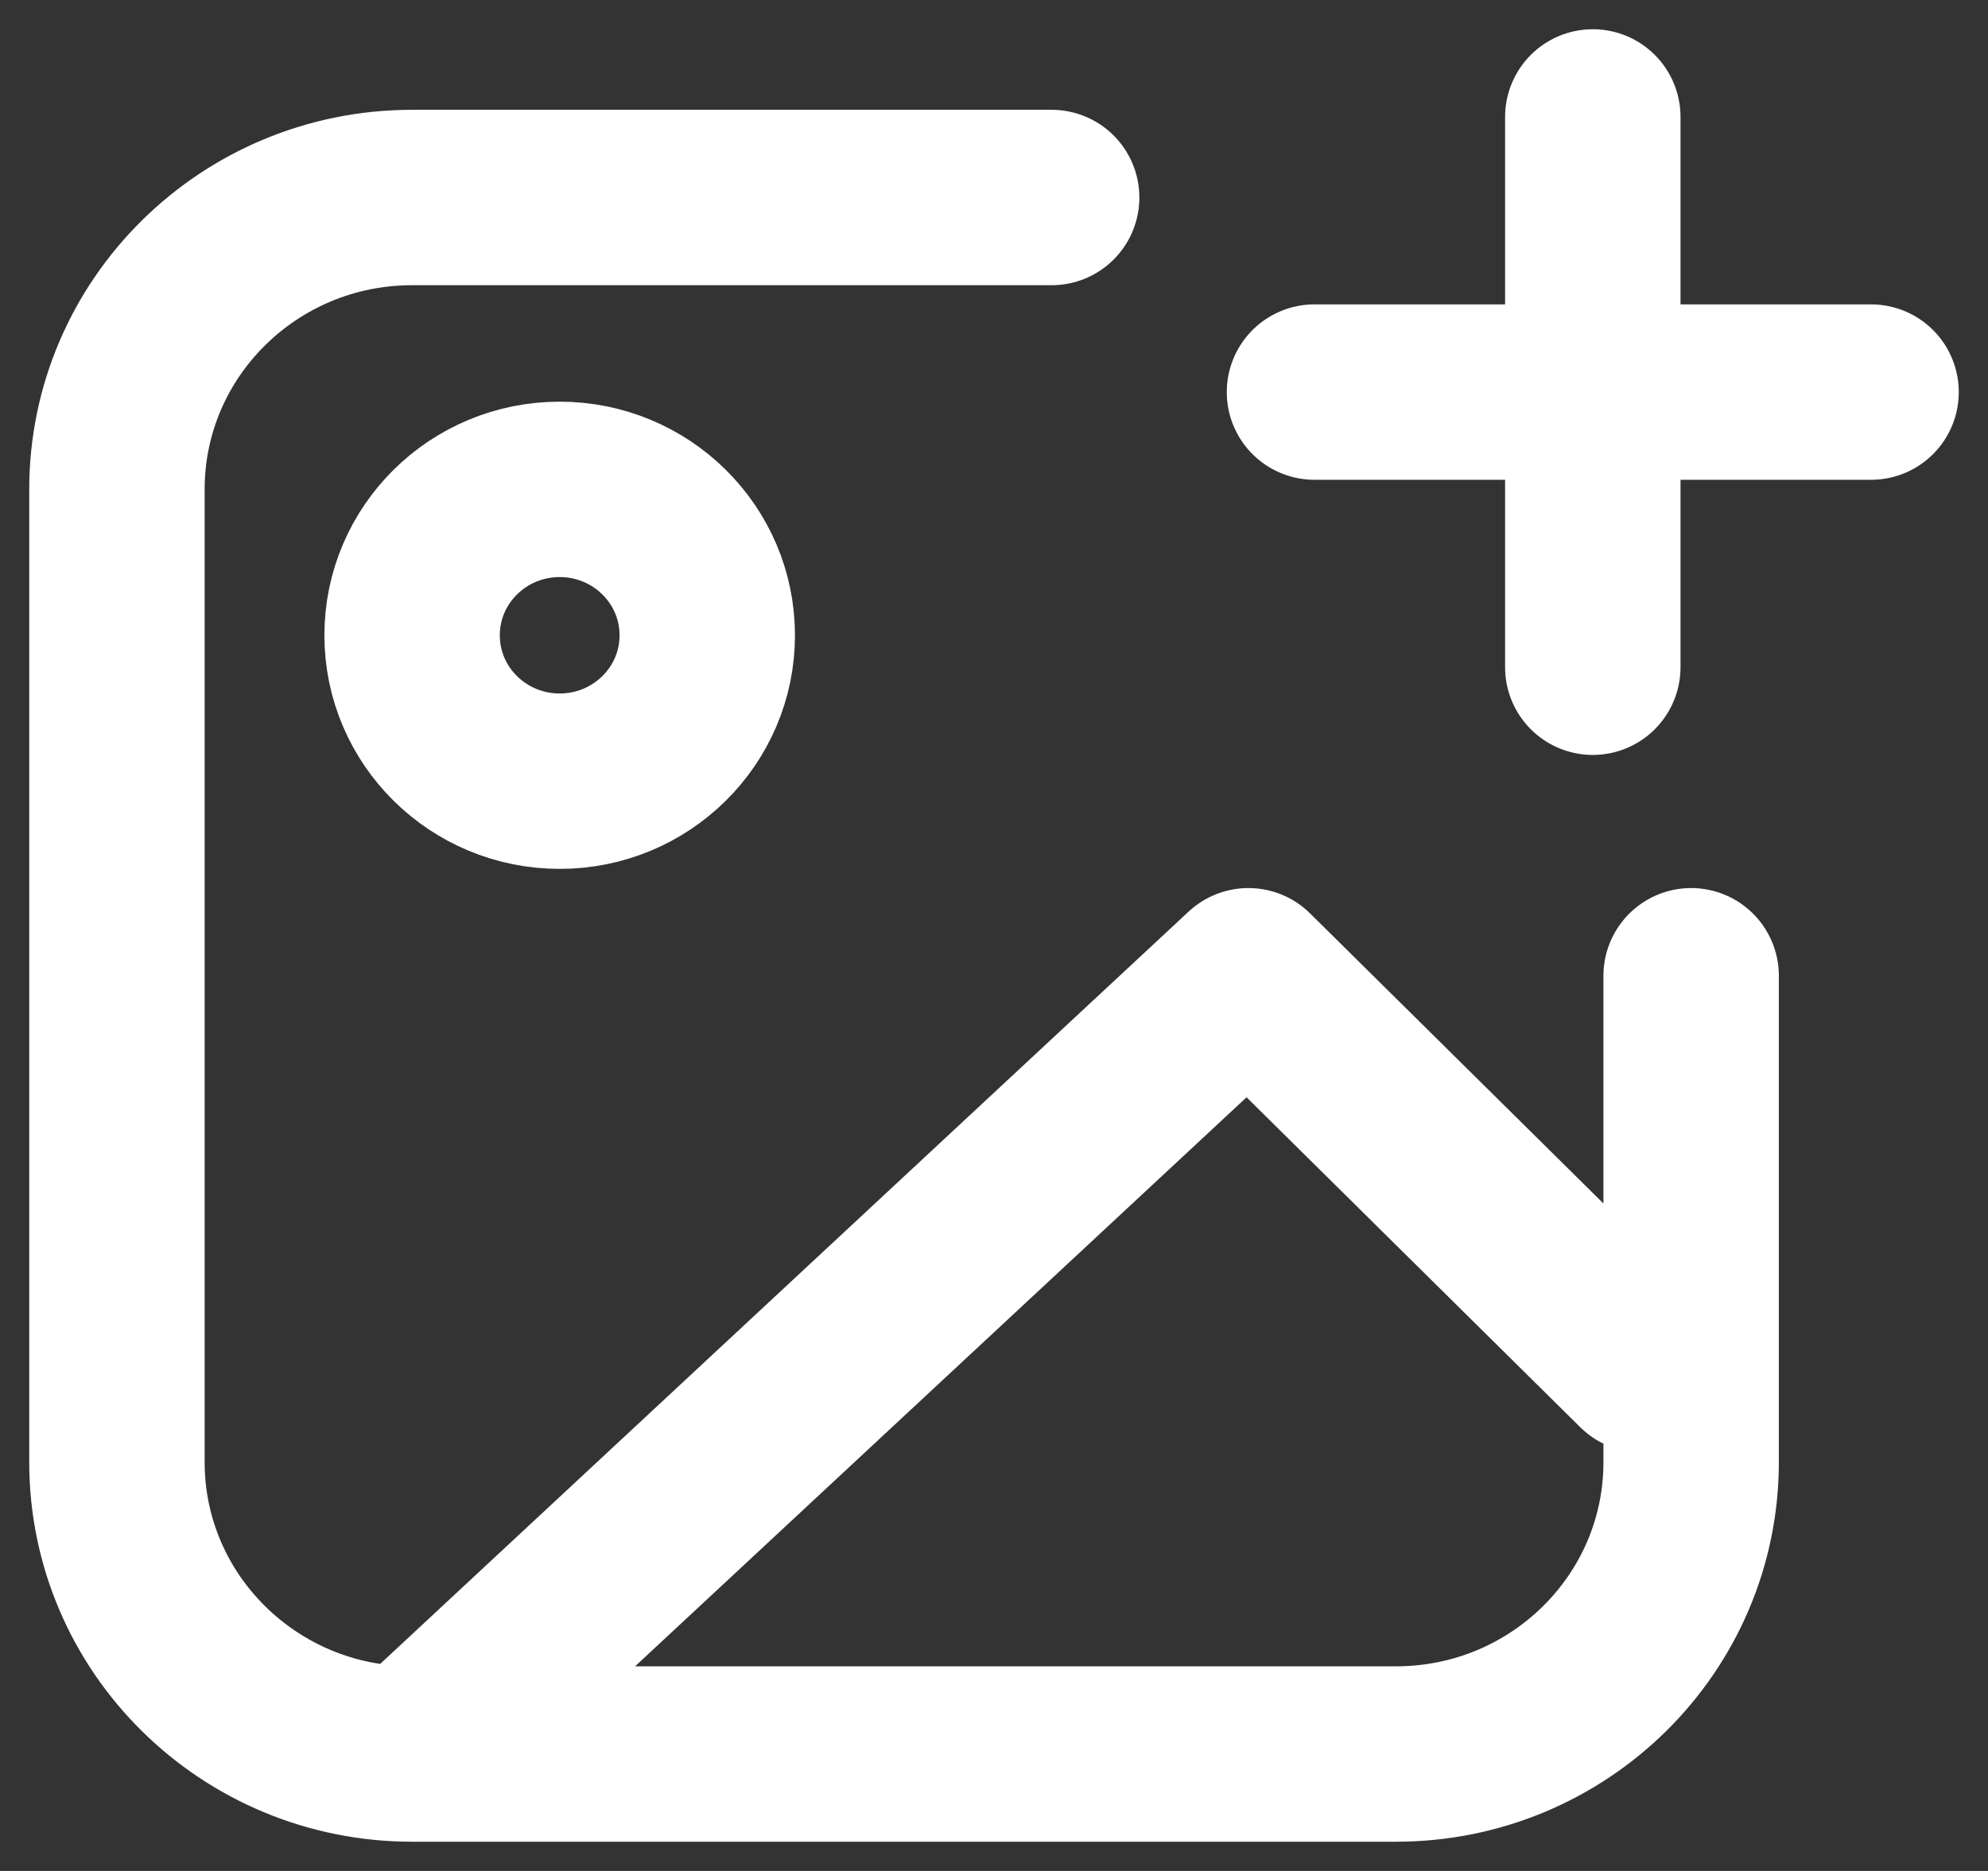 <svg width="34" height="32" viewBox="0 0 34 32" fill="none" xmlns="http://www.w3.org/2000/svg">
<rect x="0" y="0" width="34" height="32" fill="#333333" stroke="none"/>
<path d="M7.048 30L21.351 16.689L28.082 23.345M7.048 30H23.875C26.663 30 28.923 27.765 28.923 25.008V16.689M7.048 30C4.26 30 2 27.765 2 25.008V8.37C2 5.613 4.26 3.378 7.048 3.378H17.986M27.241 11.412L27.241 6.706M27.241 6.706L27.241 2M27.241 6.706L22.481 6.706M27.241 6.706L32 6.706M12.096 10.866C12.096 12.244 10.966 13.361 9.572 13.361C8.178 13.361 7.048 12.244 7.048 10.866C7.048 9.487 8.178 8.37 9.572 8.37C10.966 8.37 12.096 9.487 12.096 10.866Z" stroke="white" stroke-width="3" stroke-linecap="round" stroke-linejoin="round"/>
</svg>
